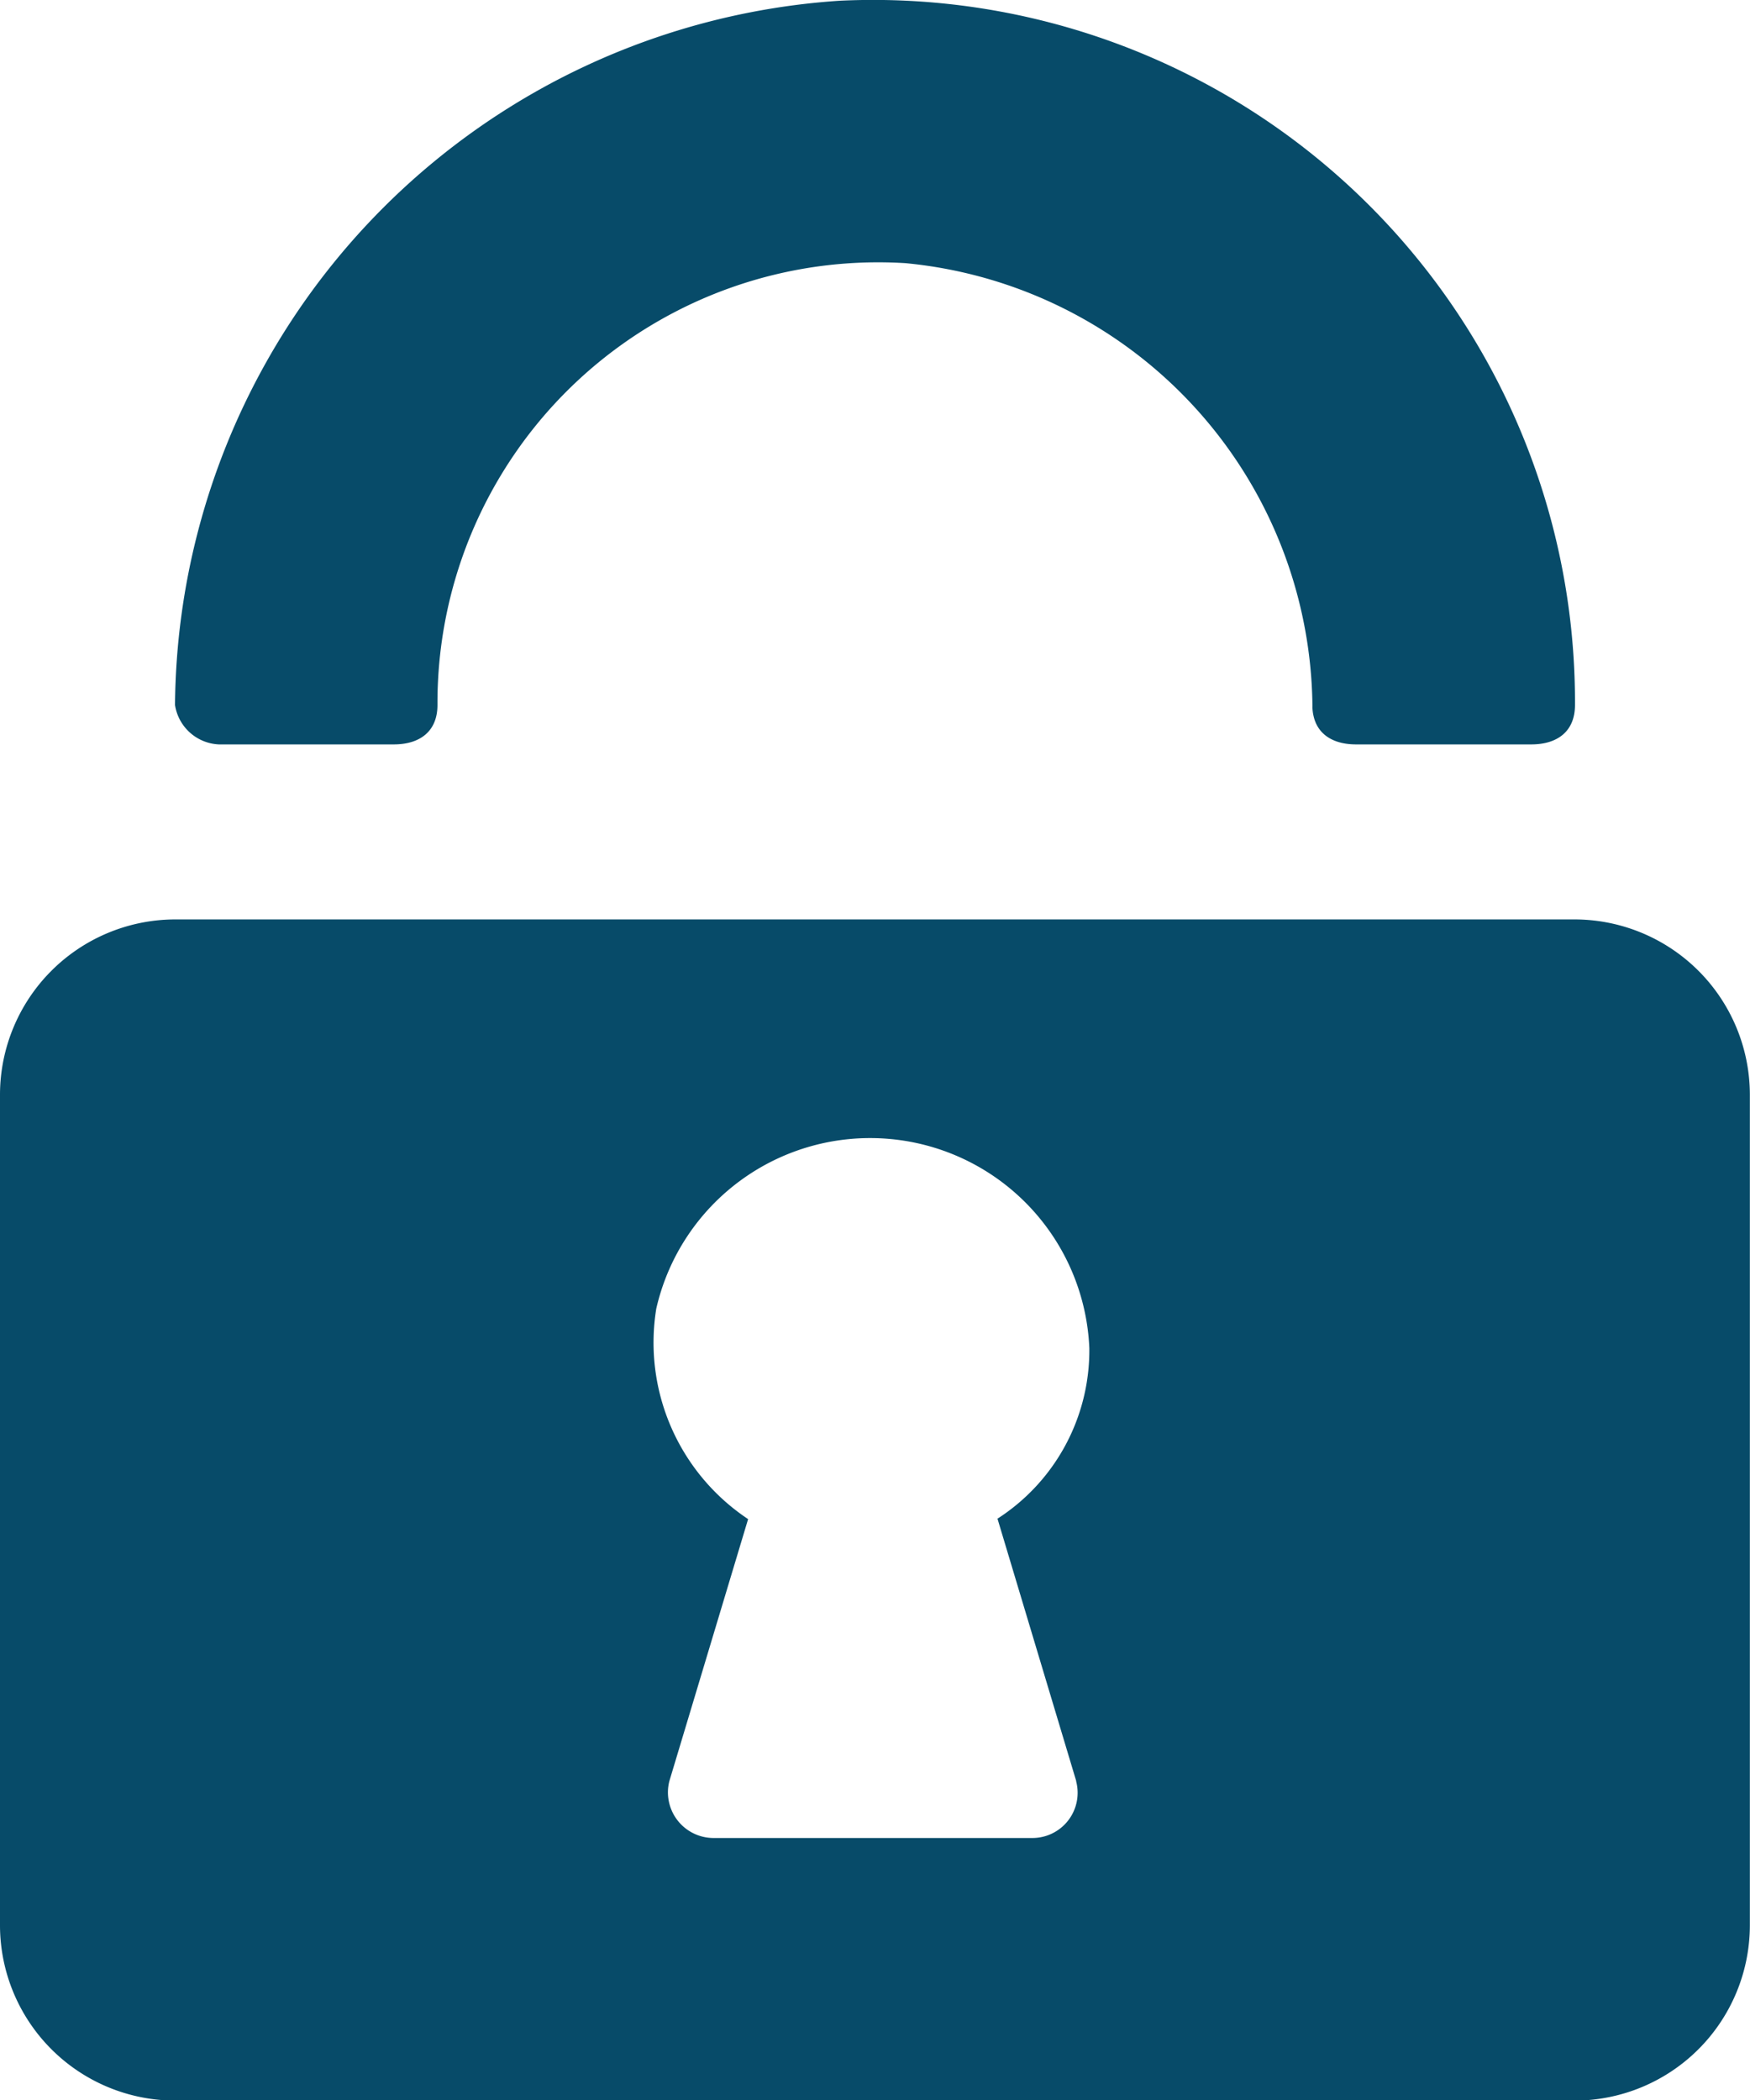 <svg xmlns="http://www.w3.org/2000/svg" viewBox="0 0 12.309 14.773">
  <defs>
    <style>
      .cls-1 {
        fill: #074b69;
      }
    </style>
  </defs>
  <g id="icons_utility_lock" data-name="icons/utility/lock" transform="translate(-0.846 -0.615)">
    <path id="Mask" class="cls-1" d="M2.385,5.851H3.615c.185,0,.308-.092.308-.277V5.543A3.1,3.1,0,0,1,7.215,2.466a3.161,3.161,0,0,1,2.862,3.2V5.574c0,.185.123.277.308.277h1.231c.185,0,.308-.092.308-.277V5.543A4.937,4.937,0,0,0,6.754.62,5.005,5.005,0,0,0,2.077,5.574a.327.327,0,0,0,.308.277Zm-.308-.277v0ZM13.154,8.313a1.234,1.234,0,0,0-1.231-1.231H2.077A1.234,1.234,0,0,0,.846,8.313v5.846a1.234,1.234,0,0,0,1.231,1.231h9.846a1.234,1.234,0,0,0,1.231-1.231ZM8.415,13.143a.318.318,0,0,1-.308.4H5.862a.321.321,0,0,1-.308-.4L6.108,11.3A1.491,1.491,0,0,1,5.462,9.82a1.543,1.543,0,0,1,3.046.277,1.408,1.408,0,0,1-.646,1.2l.554,1.846Z"/>
  </g>
</svg>
